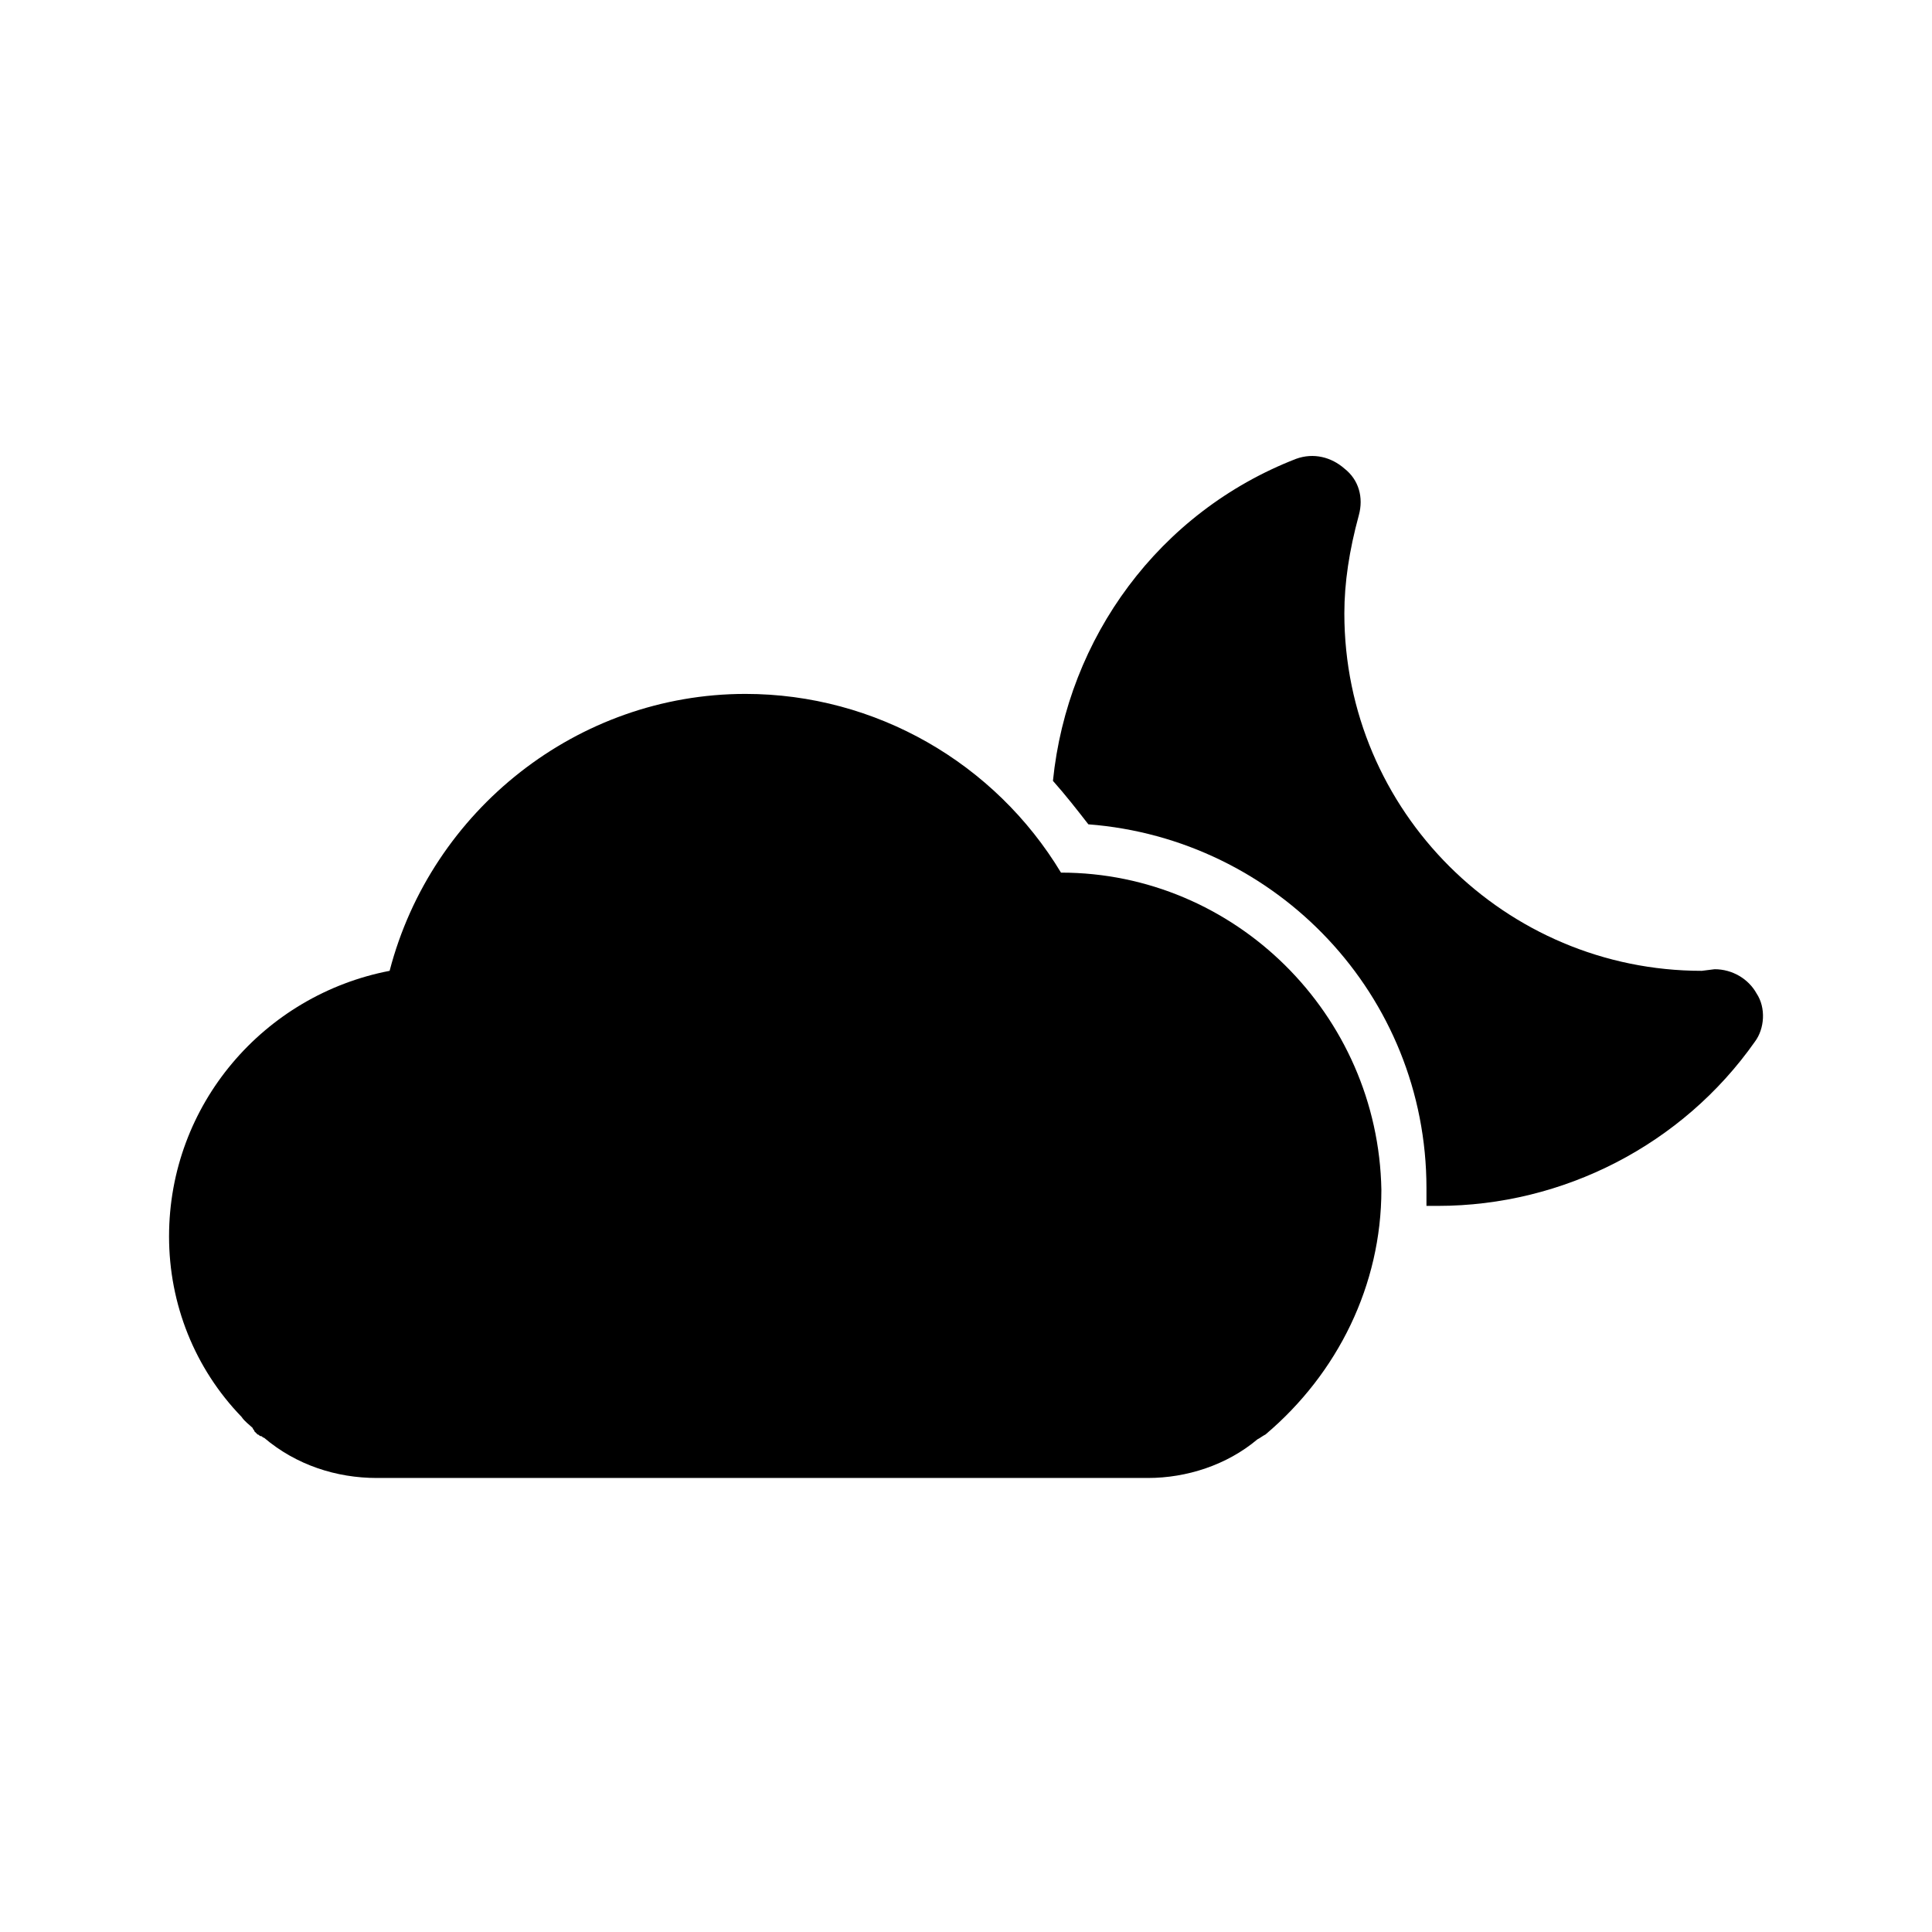 <?xml version="1.0" encoding="utf-8"?>
<!-- Generator: Adobe Illustrator 28.2.0, SVG Export Plug-In . SVG Version: 6.00 Build 0)  -->
<svg version="1.1" id="weather-few-clouds-night.filled"
	 xmlns="http://www.w3.org/2000/svg" xmlns:xlink="http://www.w3.org/1999/xlink" x="0px" y="0px" viewBox="0 0 120 120"
	 style="enable-background:new 0 0 120 120;" xml:space="preserve">
<style type="text/css">
	.st0{fill:none;}
</style>
<rect id="BG_00000129917462170761608040000003804719951776918951_" class="st0" width="120" height="120"/>
<path d="M109.1,61.7c-0.5-0.9-1.5-1.5-2.6-1.5l-0.8,0.1c-12.2,0-22.2-9.9-22.2-22.2c0-1.9,0.3-3.9,0.9-6.1c0.3-1.1,0-2.2-0.9-2.9
	c-0.8-0.7-1.9-1-3-0.6C72,31.8,66.3,39.6,65.4,48.5c0.8,0.9,1.5,1.8,2.2,2.7c11.7,0.9,21,10.6,21,22.6c0,0.4,0,0.7,0,1.1
	c0.2,0,0.5,0,0.7,0c7.8,0,15.2-3.8,19.7-10.2C109.6,63.9,109.7,62.6,109.1,61.7z"/>
<path d="M65.9,54.2c-4.1-6.8-11.5-11.1-19.6-11.1c-10.4,0-19.5,7.2-22.1,17.2c-7.8,1.5-13.7,8.3-13.7,16.5C10.5,81,12.1,85,15,88
	c0.2,0.3,0.5,0.5,0.7,0.7c0,0.1,0.1,0.1,0.1,0.2c0.1,0.1,0.1,0.1,0.2,0.2c0.1,0,0.1,0.1,0.2,0.1c0.1,0,0.1,0.1,0.2,0.1
	c2,1.7,4.5,2.5,7,2.5h47.4h0.5c2.4,0,4.9-0.8,6.8-2.4c0.2-0.1,0.3-0.2,0.5-0.3c4.5-3.8,7.2-9.3,7.2-15.2
	C85.6,63,76.7,54.2,65.9,54.2z"/>
</svg>
